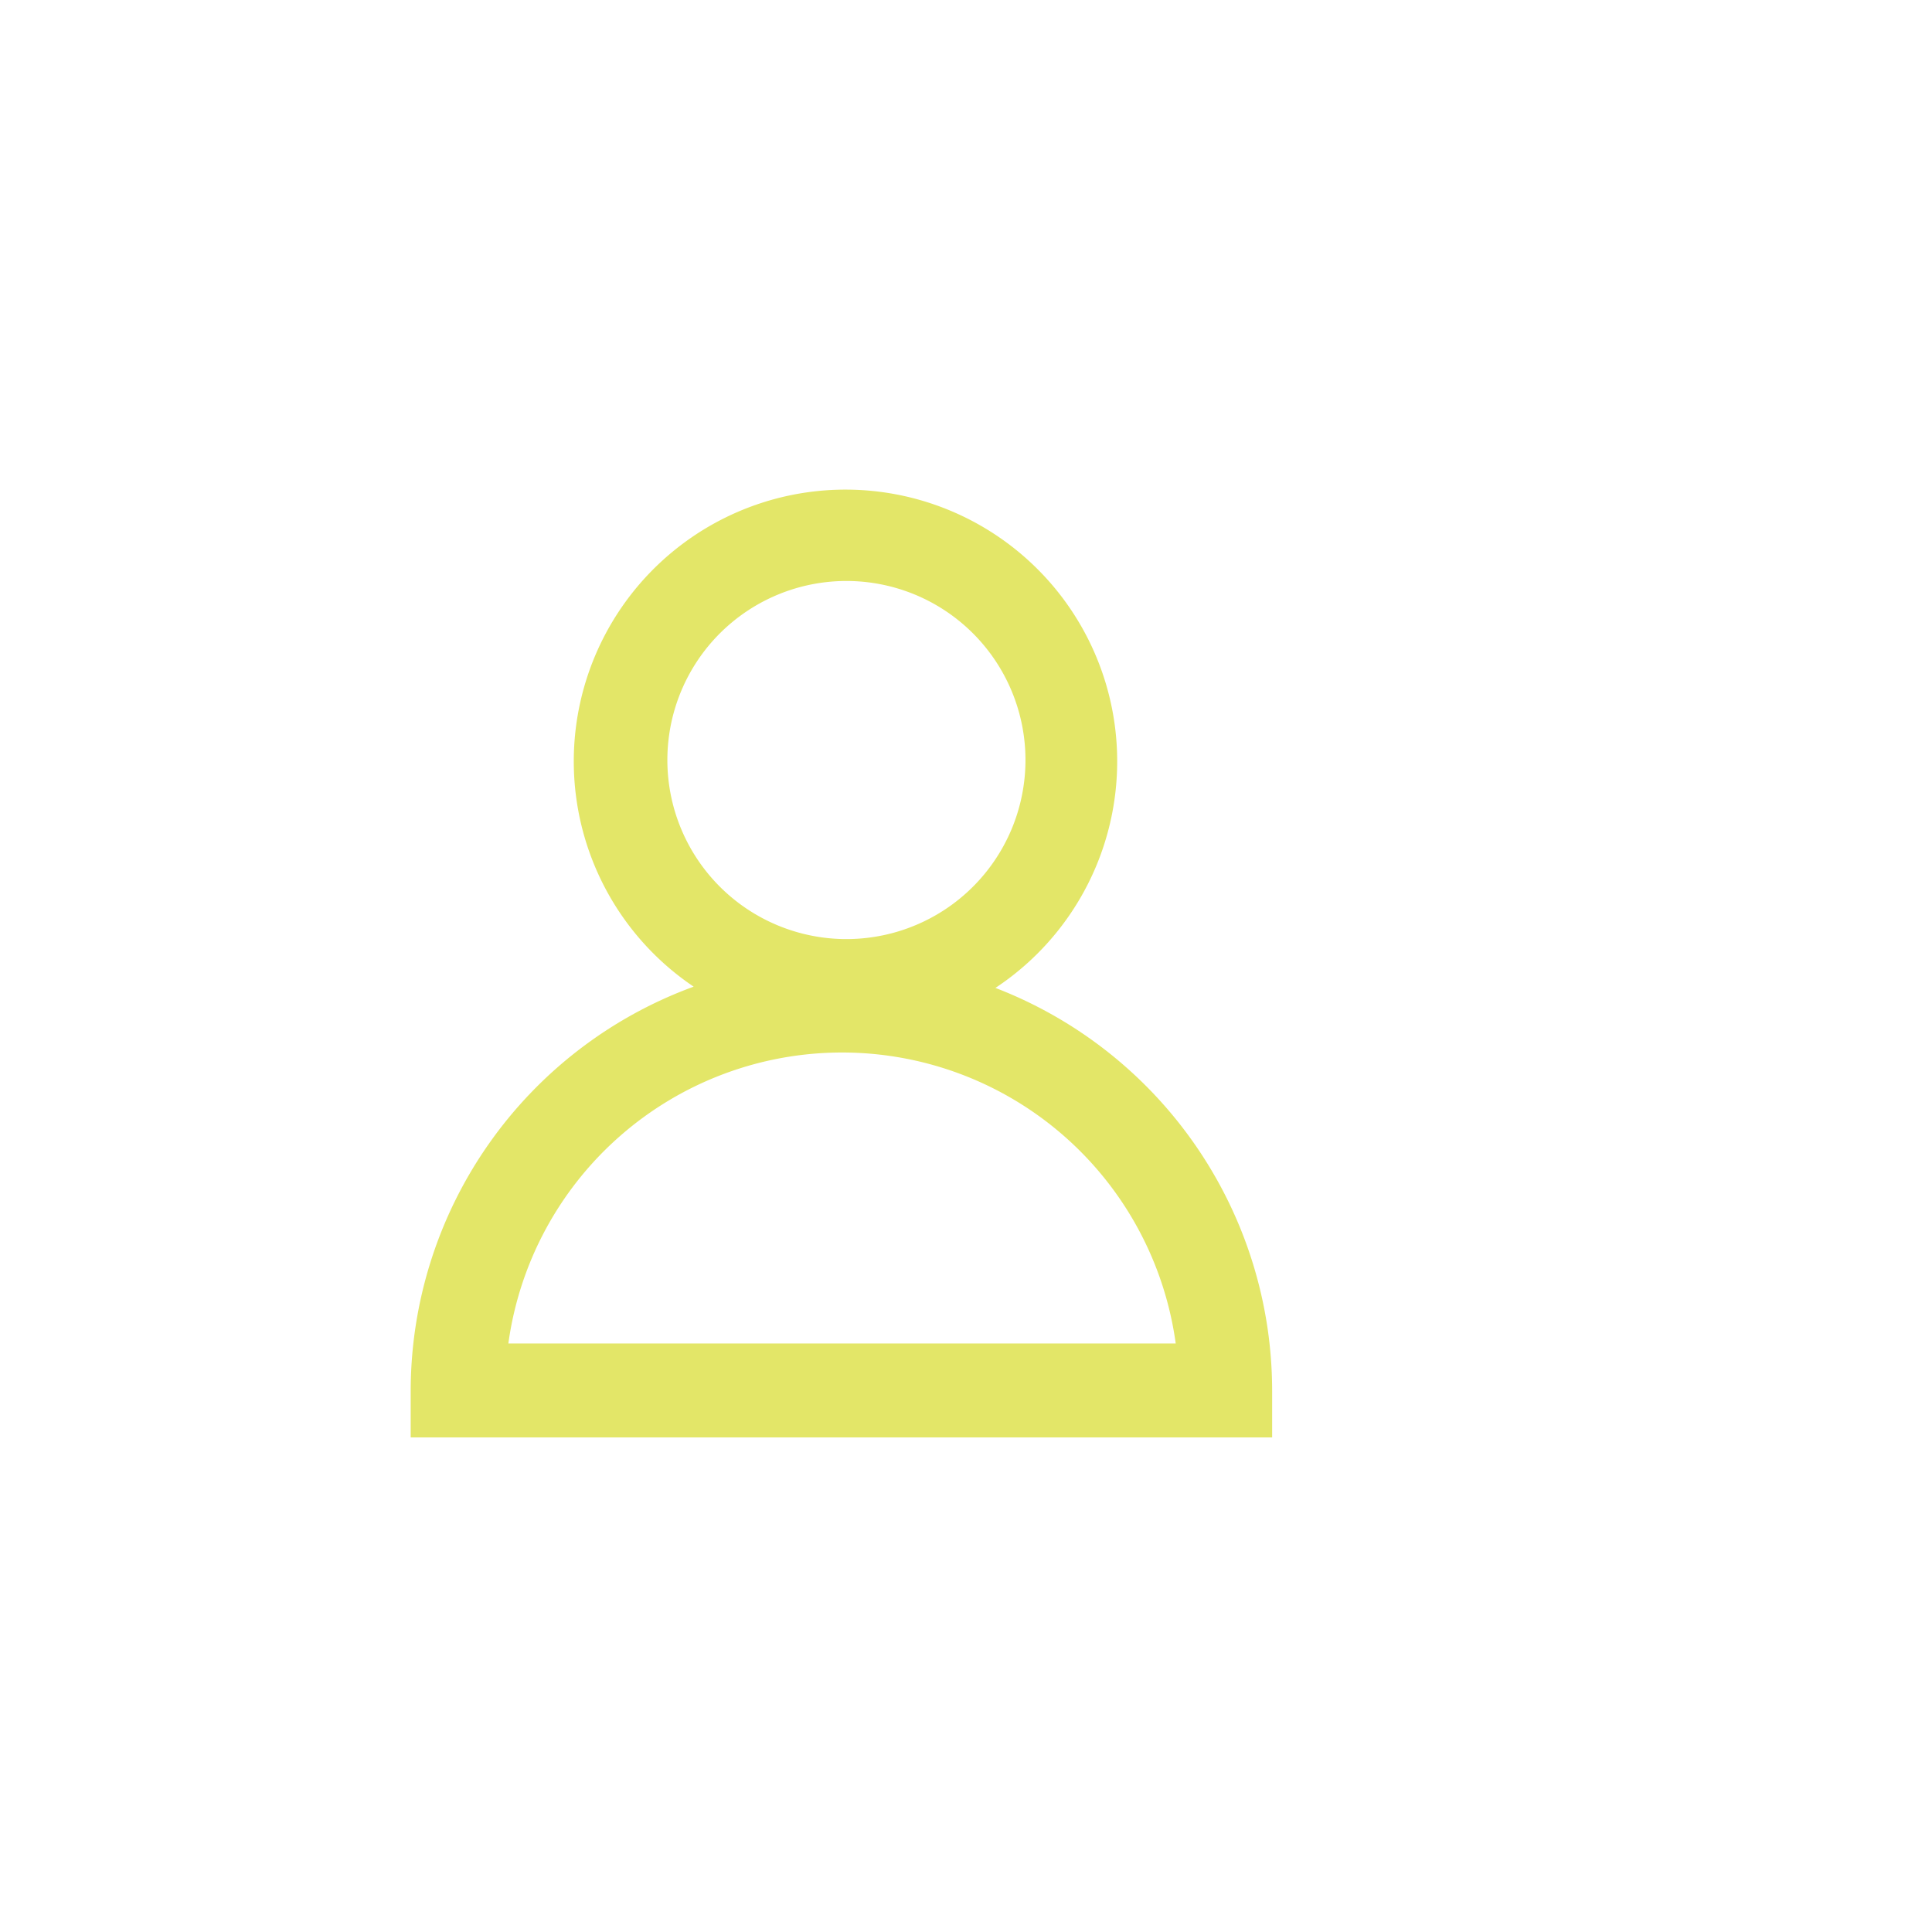 <svg xmlns="http://www.w3.org/2000/svg" width="2.1in" height="2.1in" viewBox="0 0 154.3 152.9"><title>Artboard 1 copy 3</title><g id="Linkedin"><path d="M79.5,78.2a21.7,21.7,0,1,0-24.1-.1,34.4,34.4,0,0,0-22.6,32.3v3.7h68.8v-3.7A34.5,34.5,0,0,0,79.5,78.2ZM53.3,60.1A14.3,14.3,0,1,1,67.6,74.3,14.3,14.3,0,0,1,53.3,60.1ZM40.6,106.6a26.9,26.9,0,0,1,53.3,0Z" fill="#e3e668"/></g></svg>
